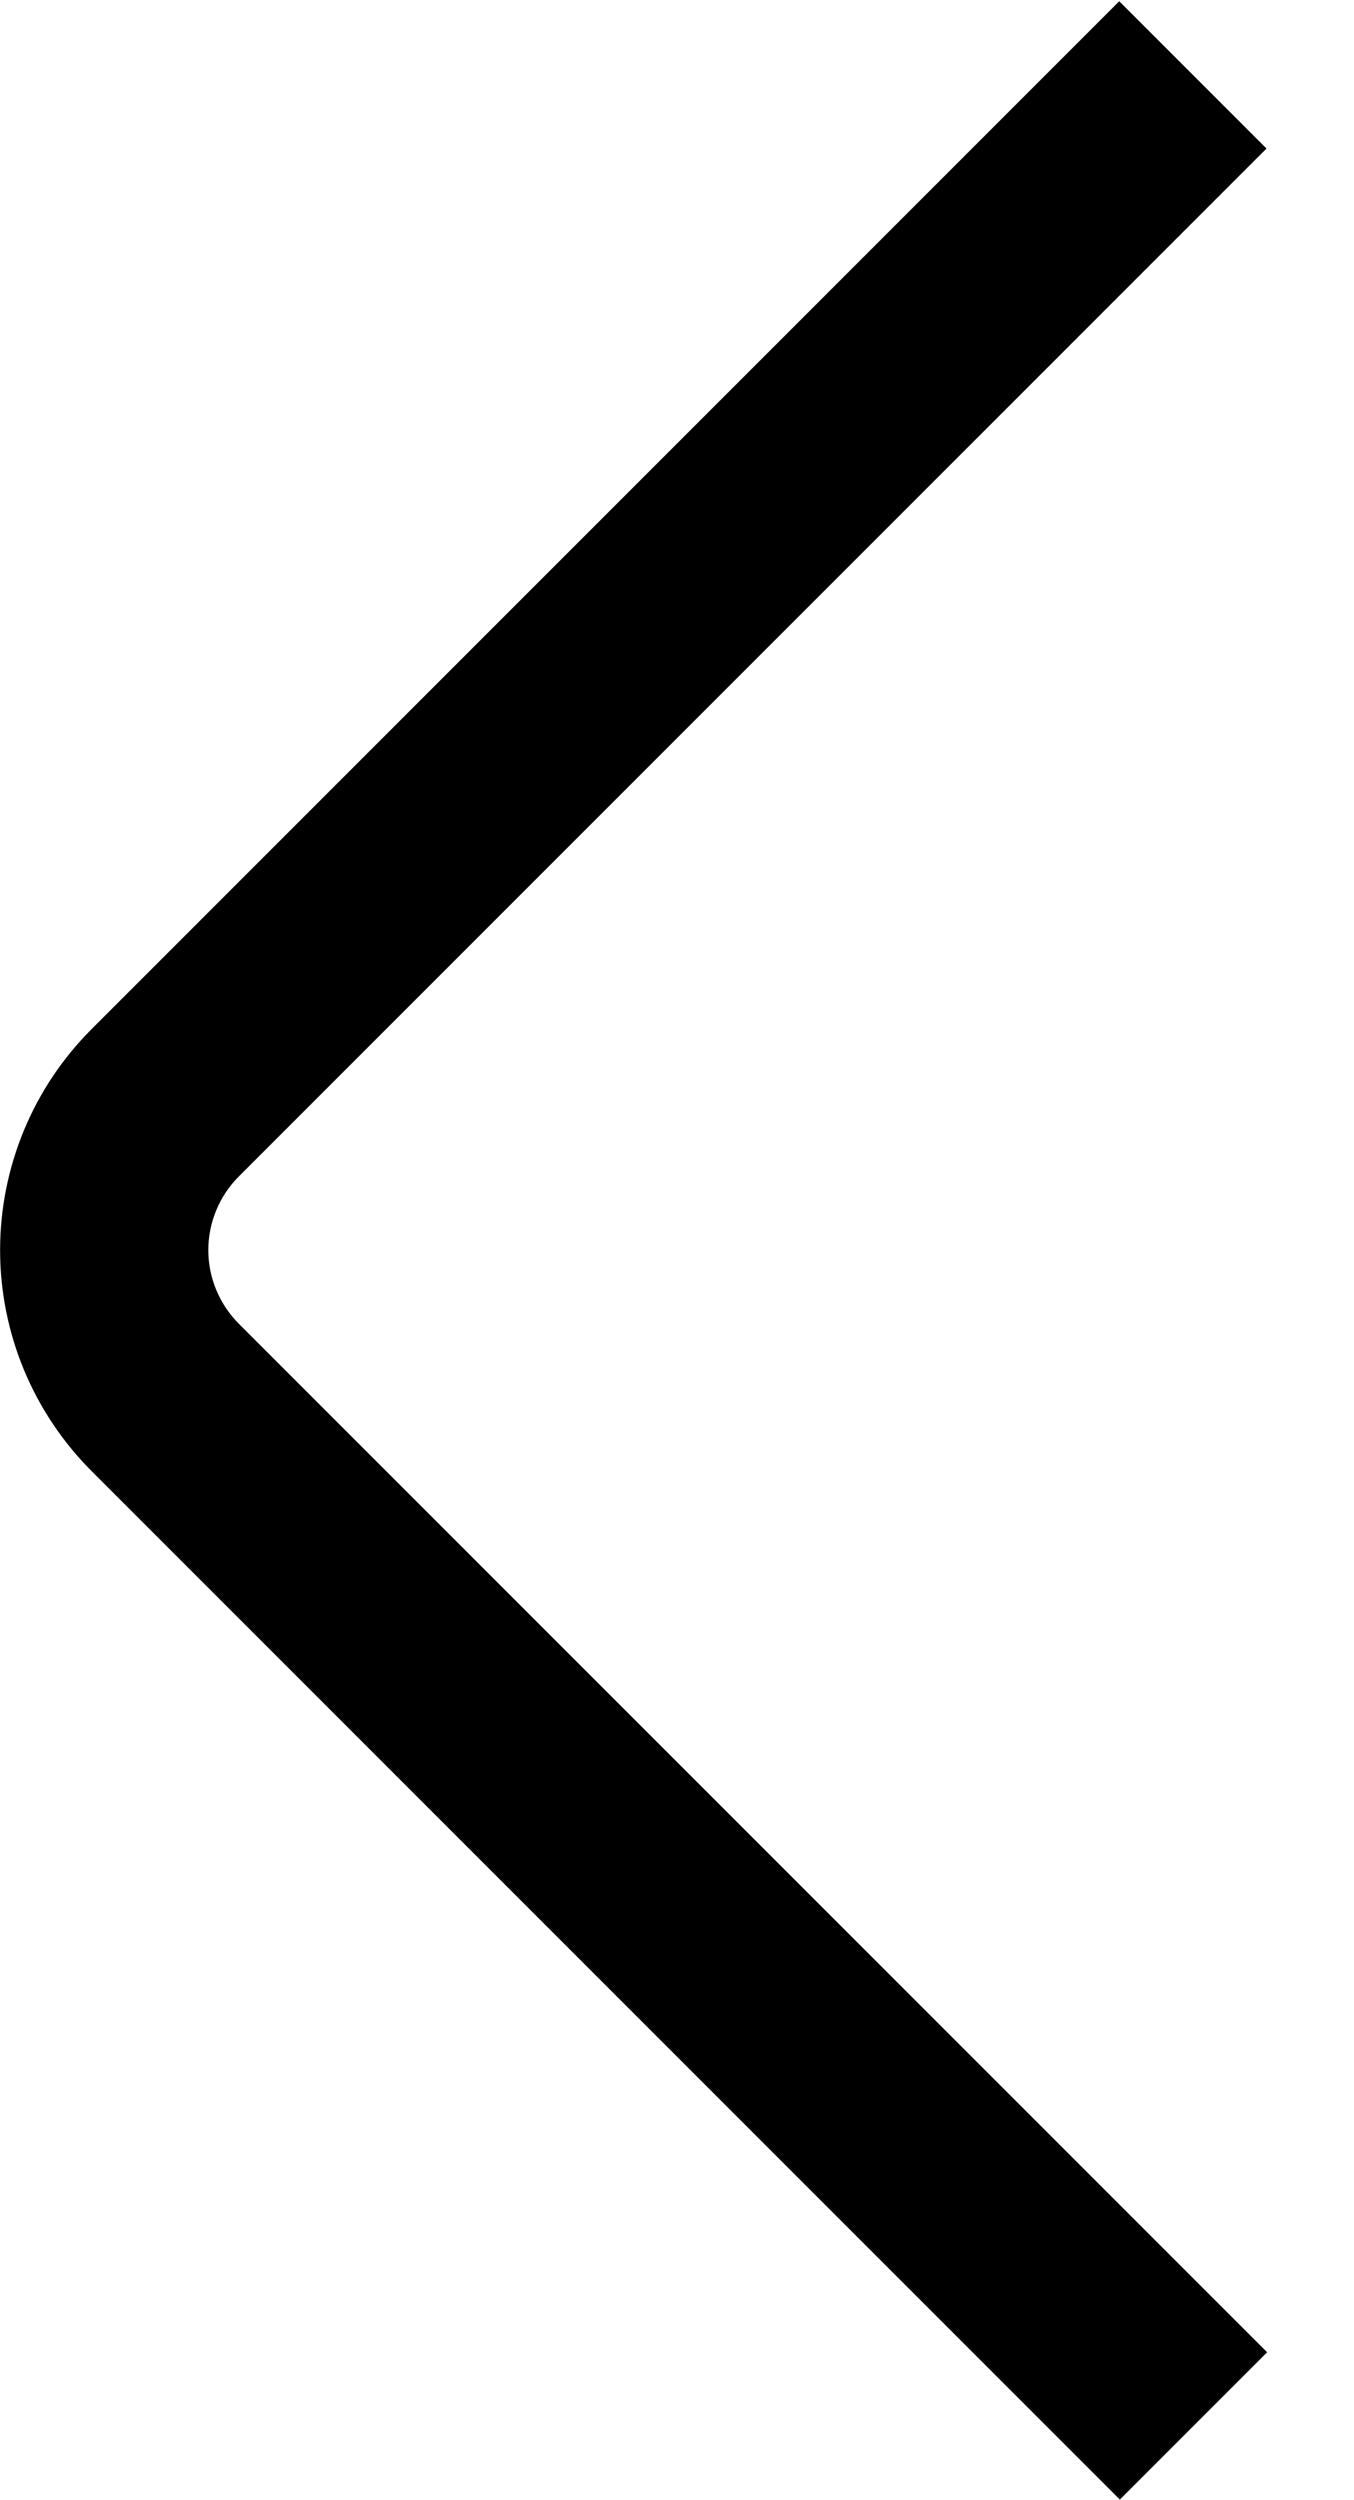 <svg width="13" height="24" viewBox="0 0 13 24" fill="none" xmlns="http://www.w3.org/2000/svg">
<g id="01 align center">
<path id="Vector" d="M10.752 23.994L0.879 14.121C0.317 13.558 0.001 12.796 0.001 12C0.001 11.204 0.317 10.441 0.879 9.879L10.746 0.012L12.16 1.426L2.293 11.293C2.106 11.48 2 11.735 2 12C2 12.265 2.106 12.519 2.293 12.707L12.166 22.58L10.752 23.994Z" fill="black"/>
</g>
</svg>
